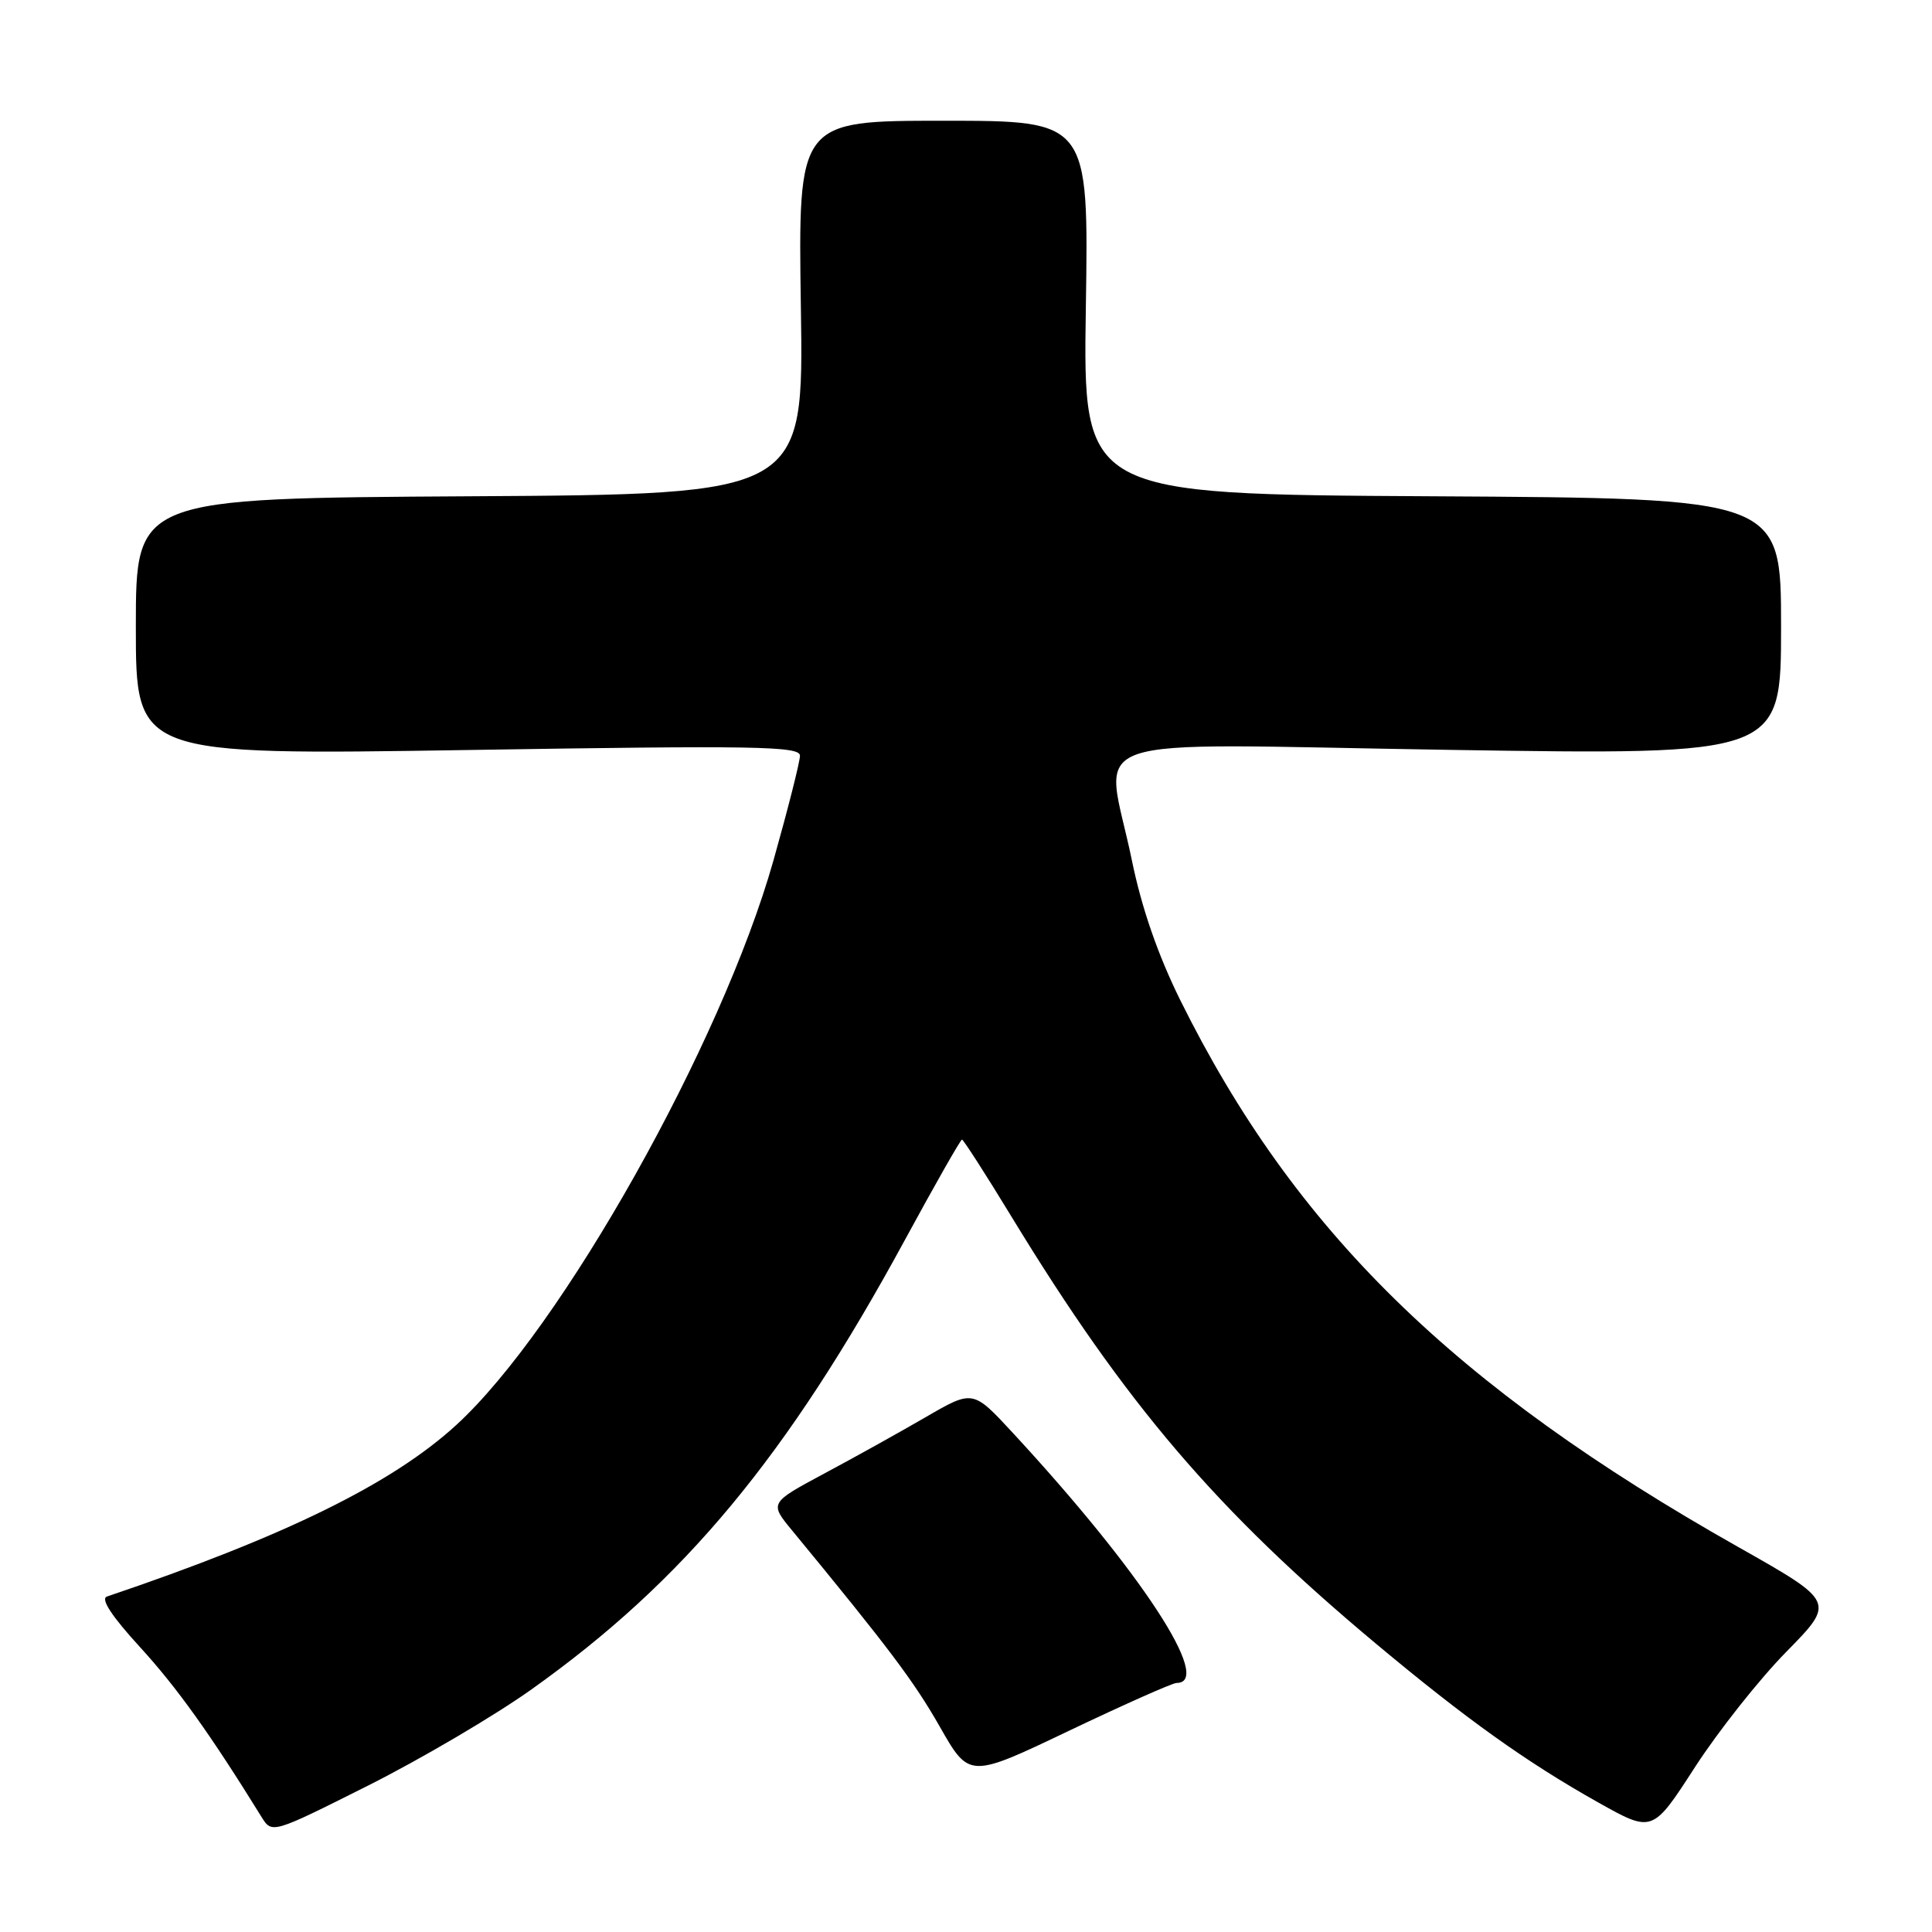 <?xml version="1.0" encoding="UTF-8" standalone="no"?>
<!DOCTYPE svg PUBLIC "-//W3C//DTD SVG 1.1//EN" "http://www.w3.org/Graphics/SVG/1.1/DTD/svg11.dtd" >
<svg xmlns="http://www.w3.org/2000/svg" xmlns:xlink="http://www.w3.org/1999/xlink" version="1.1" viewBox="0 0 256 256">
 <g >
 <path fill="currentColor"
d=" M 70.43 223.85 C 90.65 209.47 104.28 193.05 119.93 164.25 C 123.89 156.96 127.28 151.00 127.47 151.00 C 127.65 151.00 130.62 155.61 134.05 161.25 C 149.15 186.04 161.18 200.13 182.30 217.78 C 194.27 227.78 202.23 233.47 211.73 238.81 C 218.96 242.87 218.96 242.87 224.57 234.19 C 227.66 229.41 233.11 222.52 236.69 218.88 C 243.19 212.26 243.19 212.26 230.35 205.00 C 192.57 183.67 171.49 163.00 156.38 132.50 C 153.43 126.53 151.27 120.30 149.98 114.00 C 146.45 96.81 141.37 98.57 192.00 99.36 C 236.00 100.05 236.00 100.05 236.00 83.04 C 236.00 66.02 236.00 66.02 189.75 65.76 C 143.50 65.50 143.50 65.50 143.88 40.75 C 144.26 16.00 144.26 16.00 125.01 16.00 C 105.75 16.00 105.75 16.00 106.12 40.75 C 106.50 65.50 106.50 65.50 62.25 65.76 C 18.00 66.02 18.00 66.02 18.00 83.05 C 18.00 100.07 18.00 100.07 62.00 99.38 C 100.11 98.77 106.00 98.87 106.00 100.13 C 106.00 100.93 104.41 107.19 102.48 114.04 C 95.60 138.34 74.44 176.01 60.47 188.81 C 51.96 196.60 37.80 203.56 14.17 211.55 C 13.29 211.85 14.80 214.15 18.55 218.25 C 23.42 223.57 27.85 229.76 34.65 240.75 C 36.04 242.99 36.04 242.99 48.77 236.60 C 55.77 233.08 65.52 227.35 70.43 223.85 Z  M 155.90 223.00 C 160.86 223.00 151.16 208.19 134.21 189.87 C 128.92 184.15 128.92 184.15 122.71 187.75 C 119.30 189.73 113.23 193.11 109.22 195.25 C 101.95 199.15 101.95 199.15 104.98 202.82 C 117.79 218.38 121.08 222.75 124.52 228.78 C 128.43 235.65 128.43 235.65 141.68 229.32 C 148.96 225.85 155.37 223.00 155.90 223.00 Z "/>
</g>
</svg>